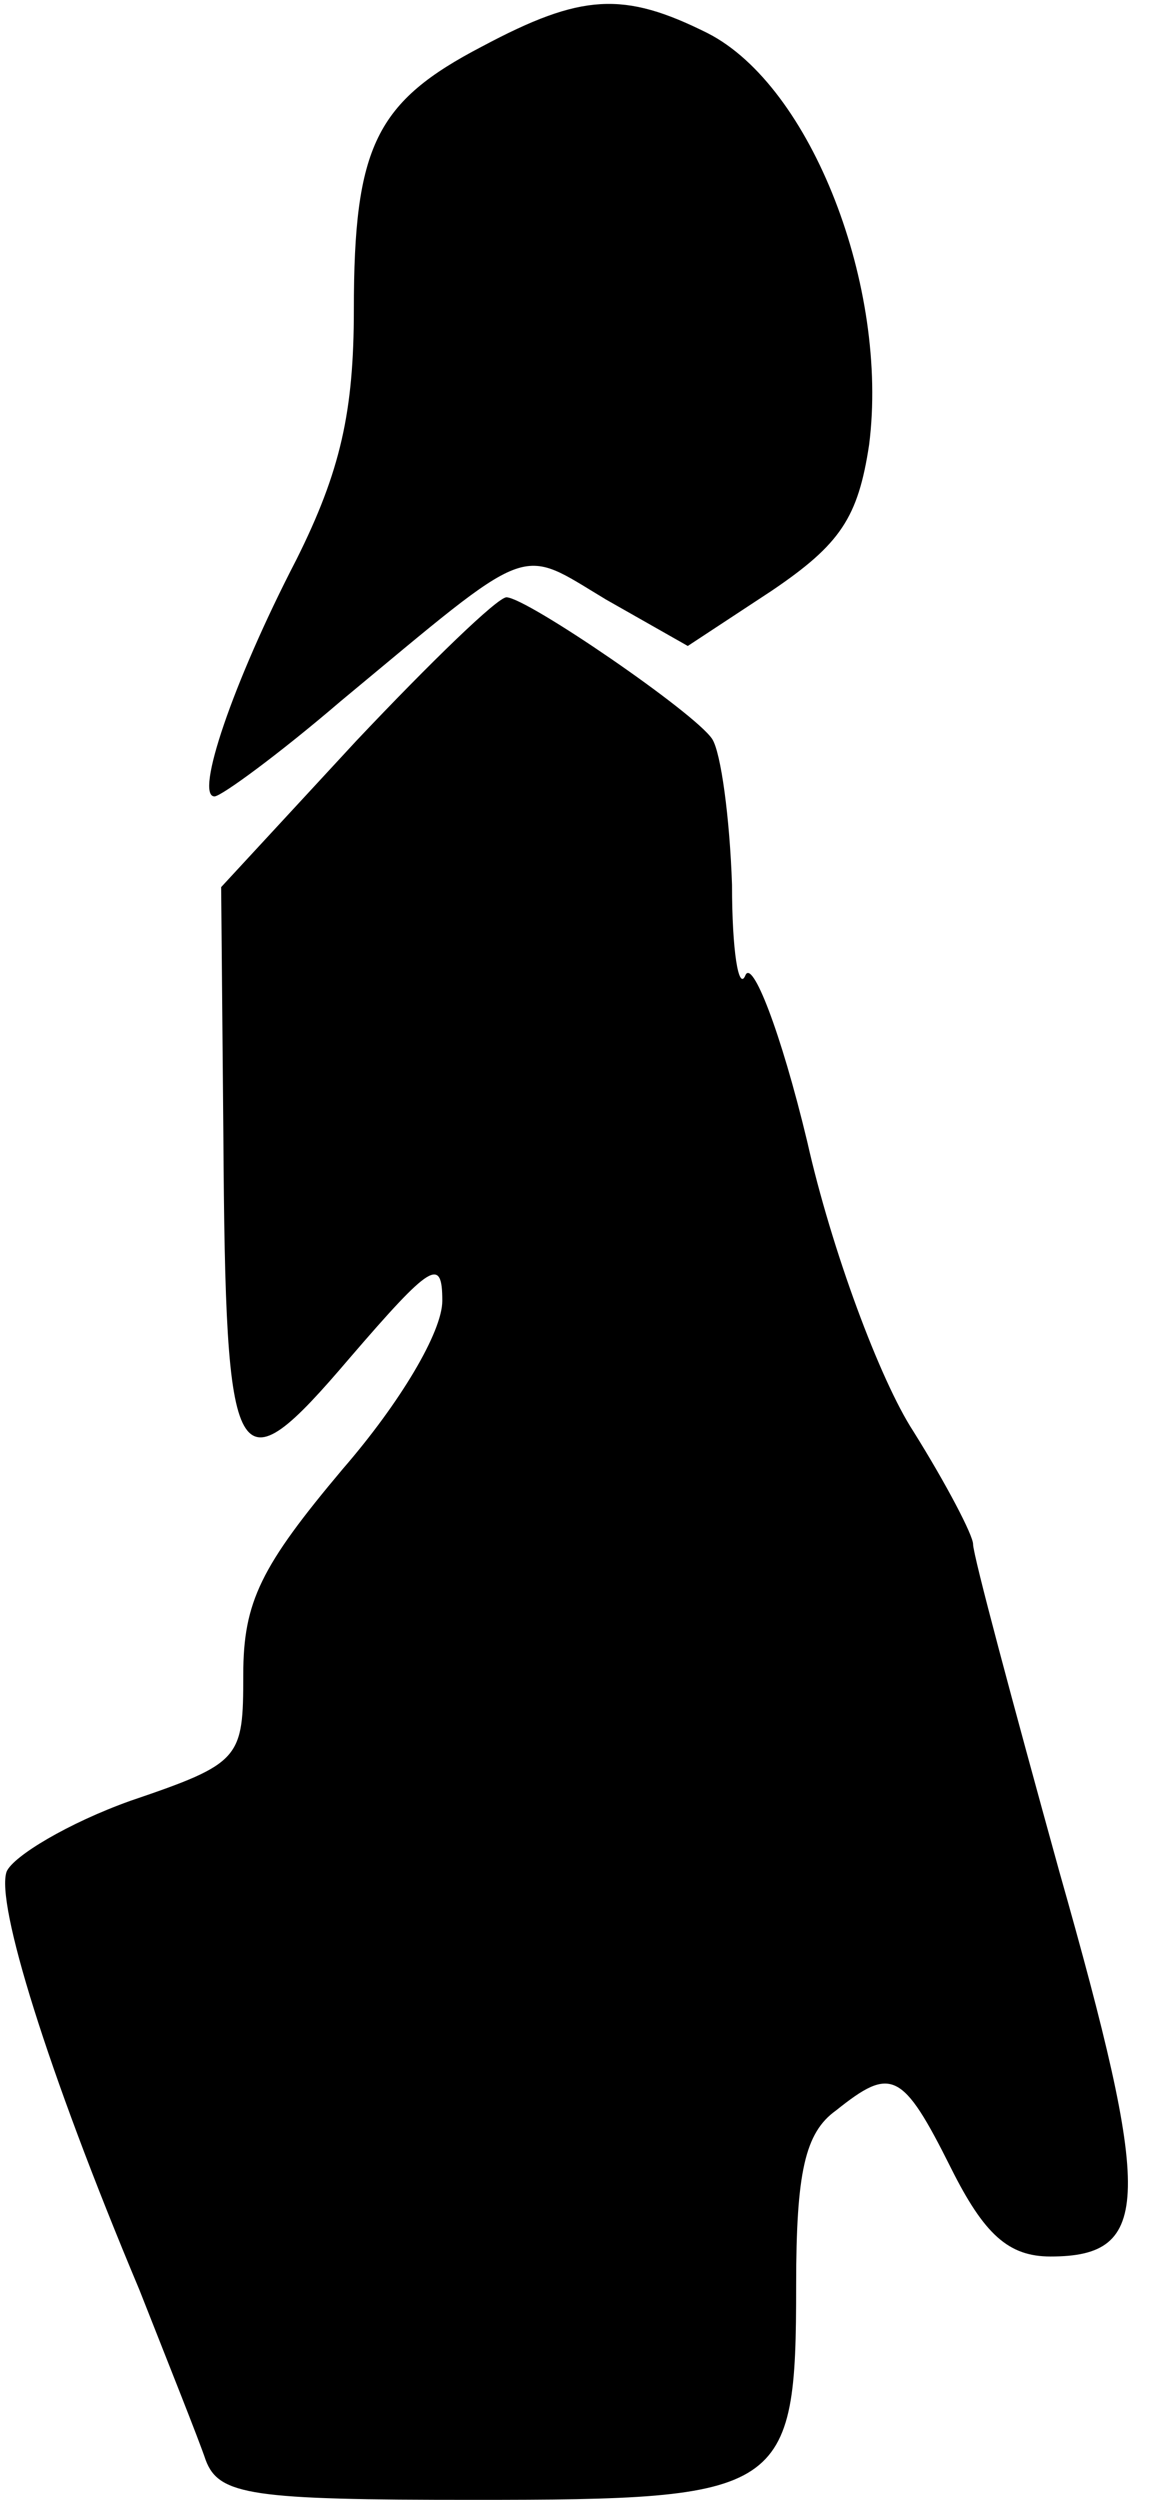 <?xml version="1.0" standalone="no"?>
<!DOCTYPE svg PUBLIC "-//W3C//DTD SVG 20010904//EN"
 "http://www.w3.org/TR/2001/REC-SVG-20010904/DTD/svg10.dtd">
<svg version="1.0" xmlns="http://www.w3.org/2000/svg"
 width="52pt" height="113pt" viewBox="0 0 52 113"
 preserveAspectRatio="xMidYMid meet">
<g transform="translate(0,113) scale(0.1,-0.1)"
fill="#000000" stroke="none">
<path fill="#000000" stroke="none" d="M218 1109 c-48 -25 -58 -45 -58 -119 0
-46 -6 -73 -26 -113 -29 -56 -46 -107 -37 -107 3 0 29 19 57 43 88 73 80 70
120 46 l37 -21 38 25 c31 21 39 33 44 66 9 71 -26 162 -73 186 -38 19 -57 18
-102 -6z"/>
<path fill="#000000" stroke="none" d="M161 795 l-61 -66 1 -112 c1 -155 5
-162 57 -101 37 43 42 46 42 26 0 -14 -19 -46 -45 -76 -37 -44 -45 -60 -45
-93 0 -38 -1 -40 -51 -57 -28 -10 -53 -25 -56 -32 -5 -14 18 -89 60 -189 13
-33 27 -68 30 -77 6 -16 21 -18 121 -18 141 0 146 3 146 97 0 51 4 69 18 79
25 20 30 18 52 -26 15 -30 26 -40 45 -40 46 0 46 26 4 174 -21 76 -39 143 -39
148 0 4 -12 27 -27 51 -15 23 -37 82 -48 131 -12 50 -25 83 -28 75 -3 -7 -6
11 -6 41 -1 30 -5 60 -9 66 -8 12 -84 64 -93 64 -4 0 -34 -29 -68 -65z"/>
</g>
</svg>
